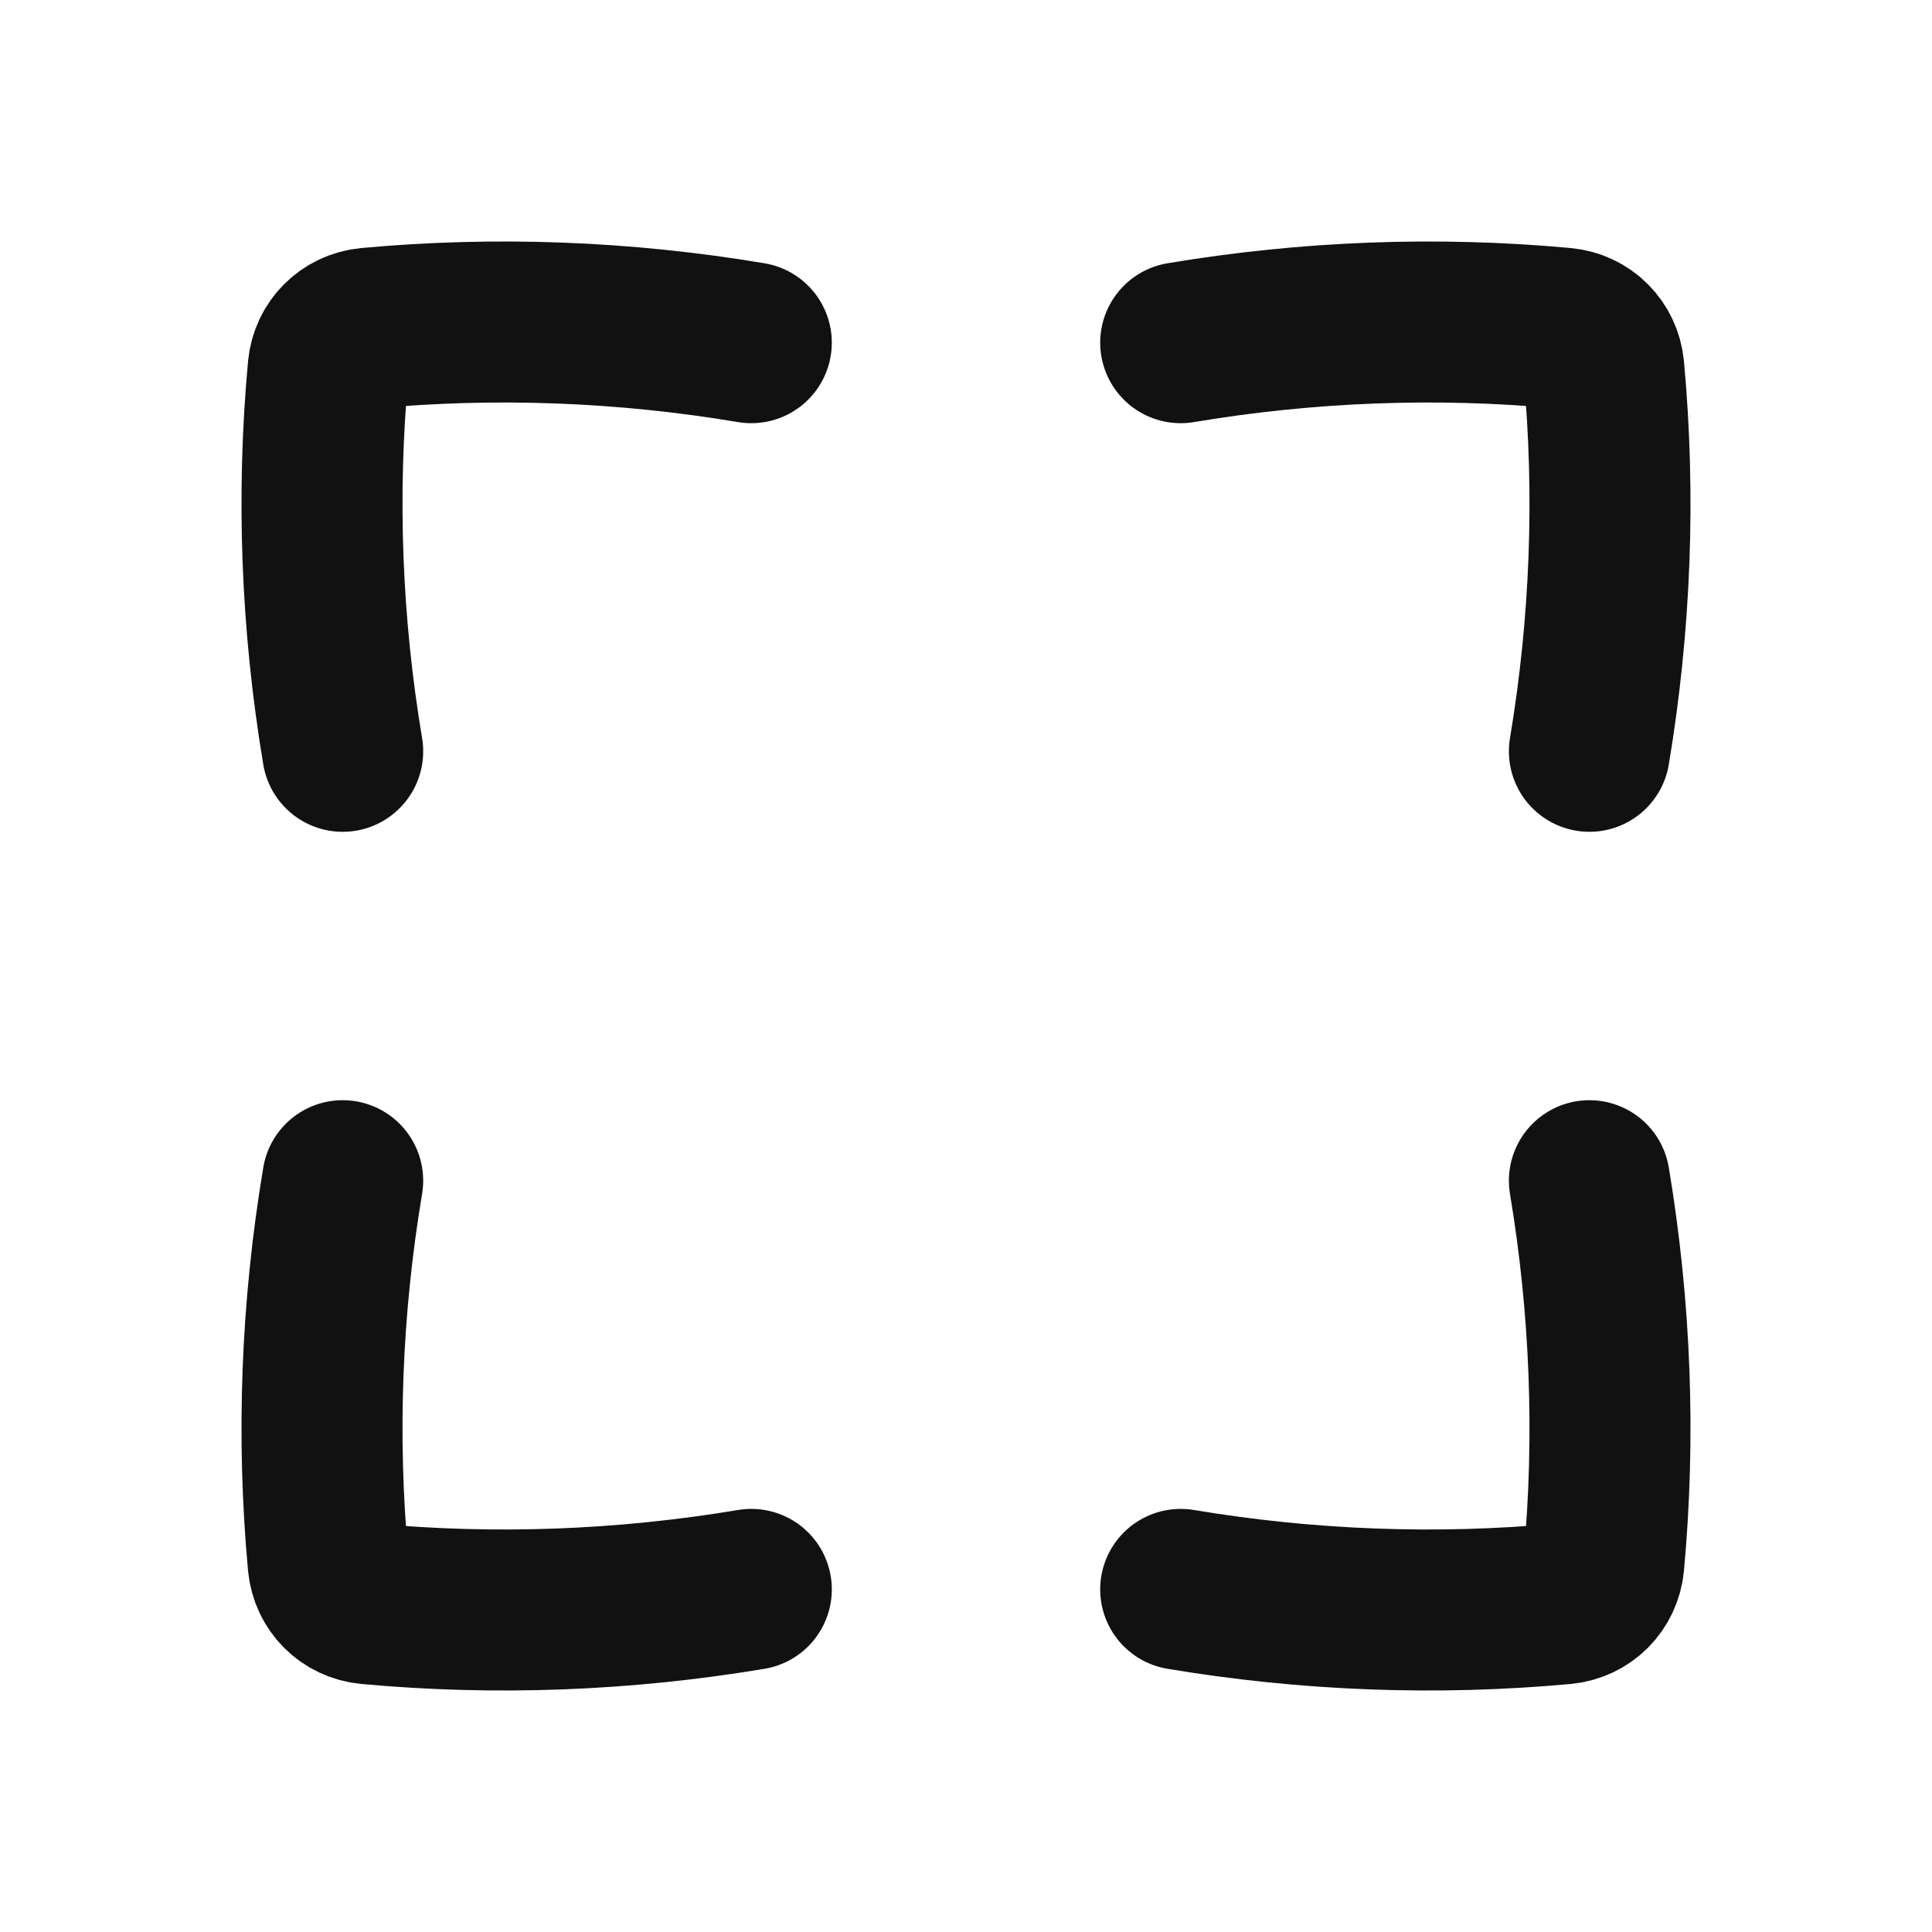 <svg width="24" height="24" viewBox="0 0 24 24" fill="none" xmlns="http://www.w3.org/2000/svg">
<path d="M9.333 19.744C7.752 20.008 6.155 20.068 4.58 19.923C4.445 19.91 4.326 19.852 4.237 19.763C4.148 19.674 4.09 19.555 4.077 19.42C3.932 17.845 3.992 16.248 4.257 14.667M14.667 19.744C16.248 20.008 17.845 20.068 19.42 19.923C19.555 19.91 19.674 19.852 19.763 19.763C19.852 19.674 19.91 19.555 19.923 19.42C20.068 17.845 20.008 16.248 19.744 14.667M4.257 9.333C3.992 7.752 3.932 6.155 4.077 4.58C4.09 4.445 4.148 4.326 4.237 4.237C4.326 4.148 4.445 4.09 4.58 4.077C6.155 3.932 7.752 3.992 9.333 4.257M14.667 4.257C16.248 3.992 17.845 3.932 19.42 4.077C19.555 4.09 19.674 4.148 19.763 4.237C19.852 4.326 19.91 4.445 19.923 4.58C20.068 6.155 20.008 7.752 19.744 9.333" stroke="#111111" stroke-width="2" stroke-linecap="round" stroke-linejoin="round"/>
</svg>
